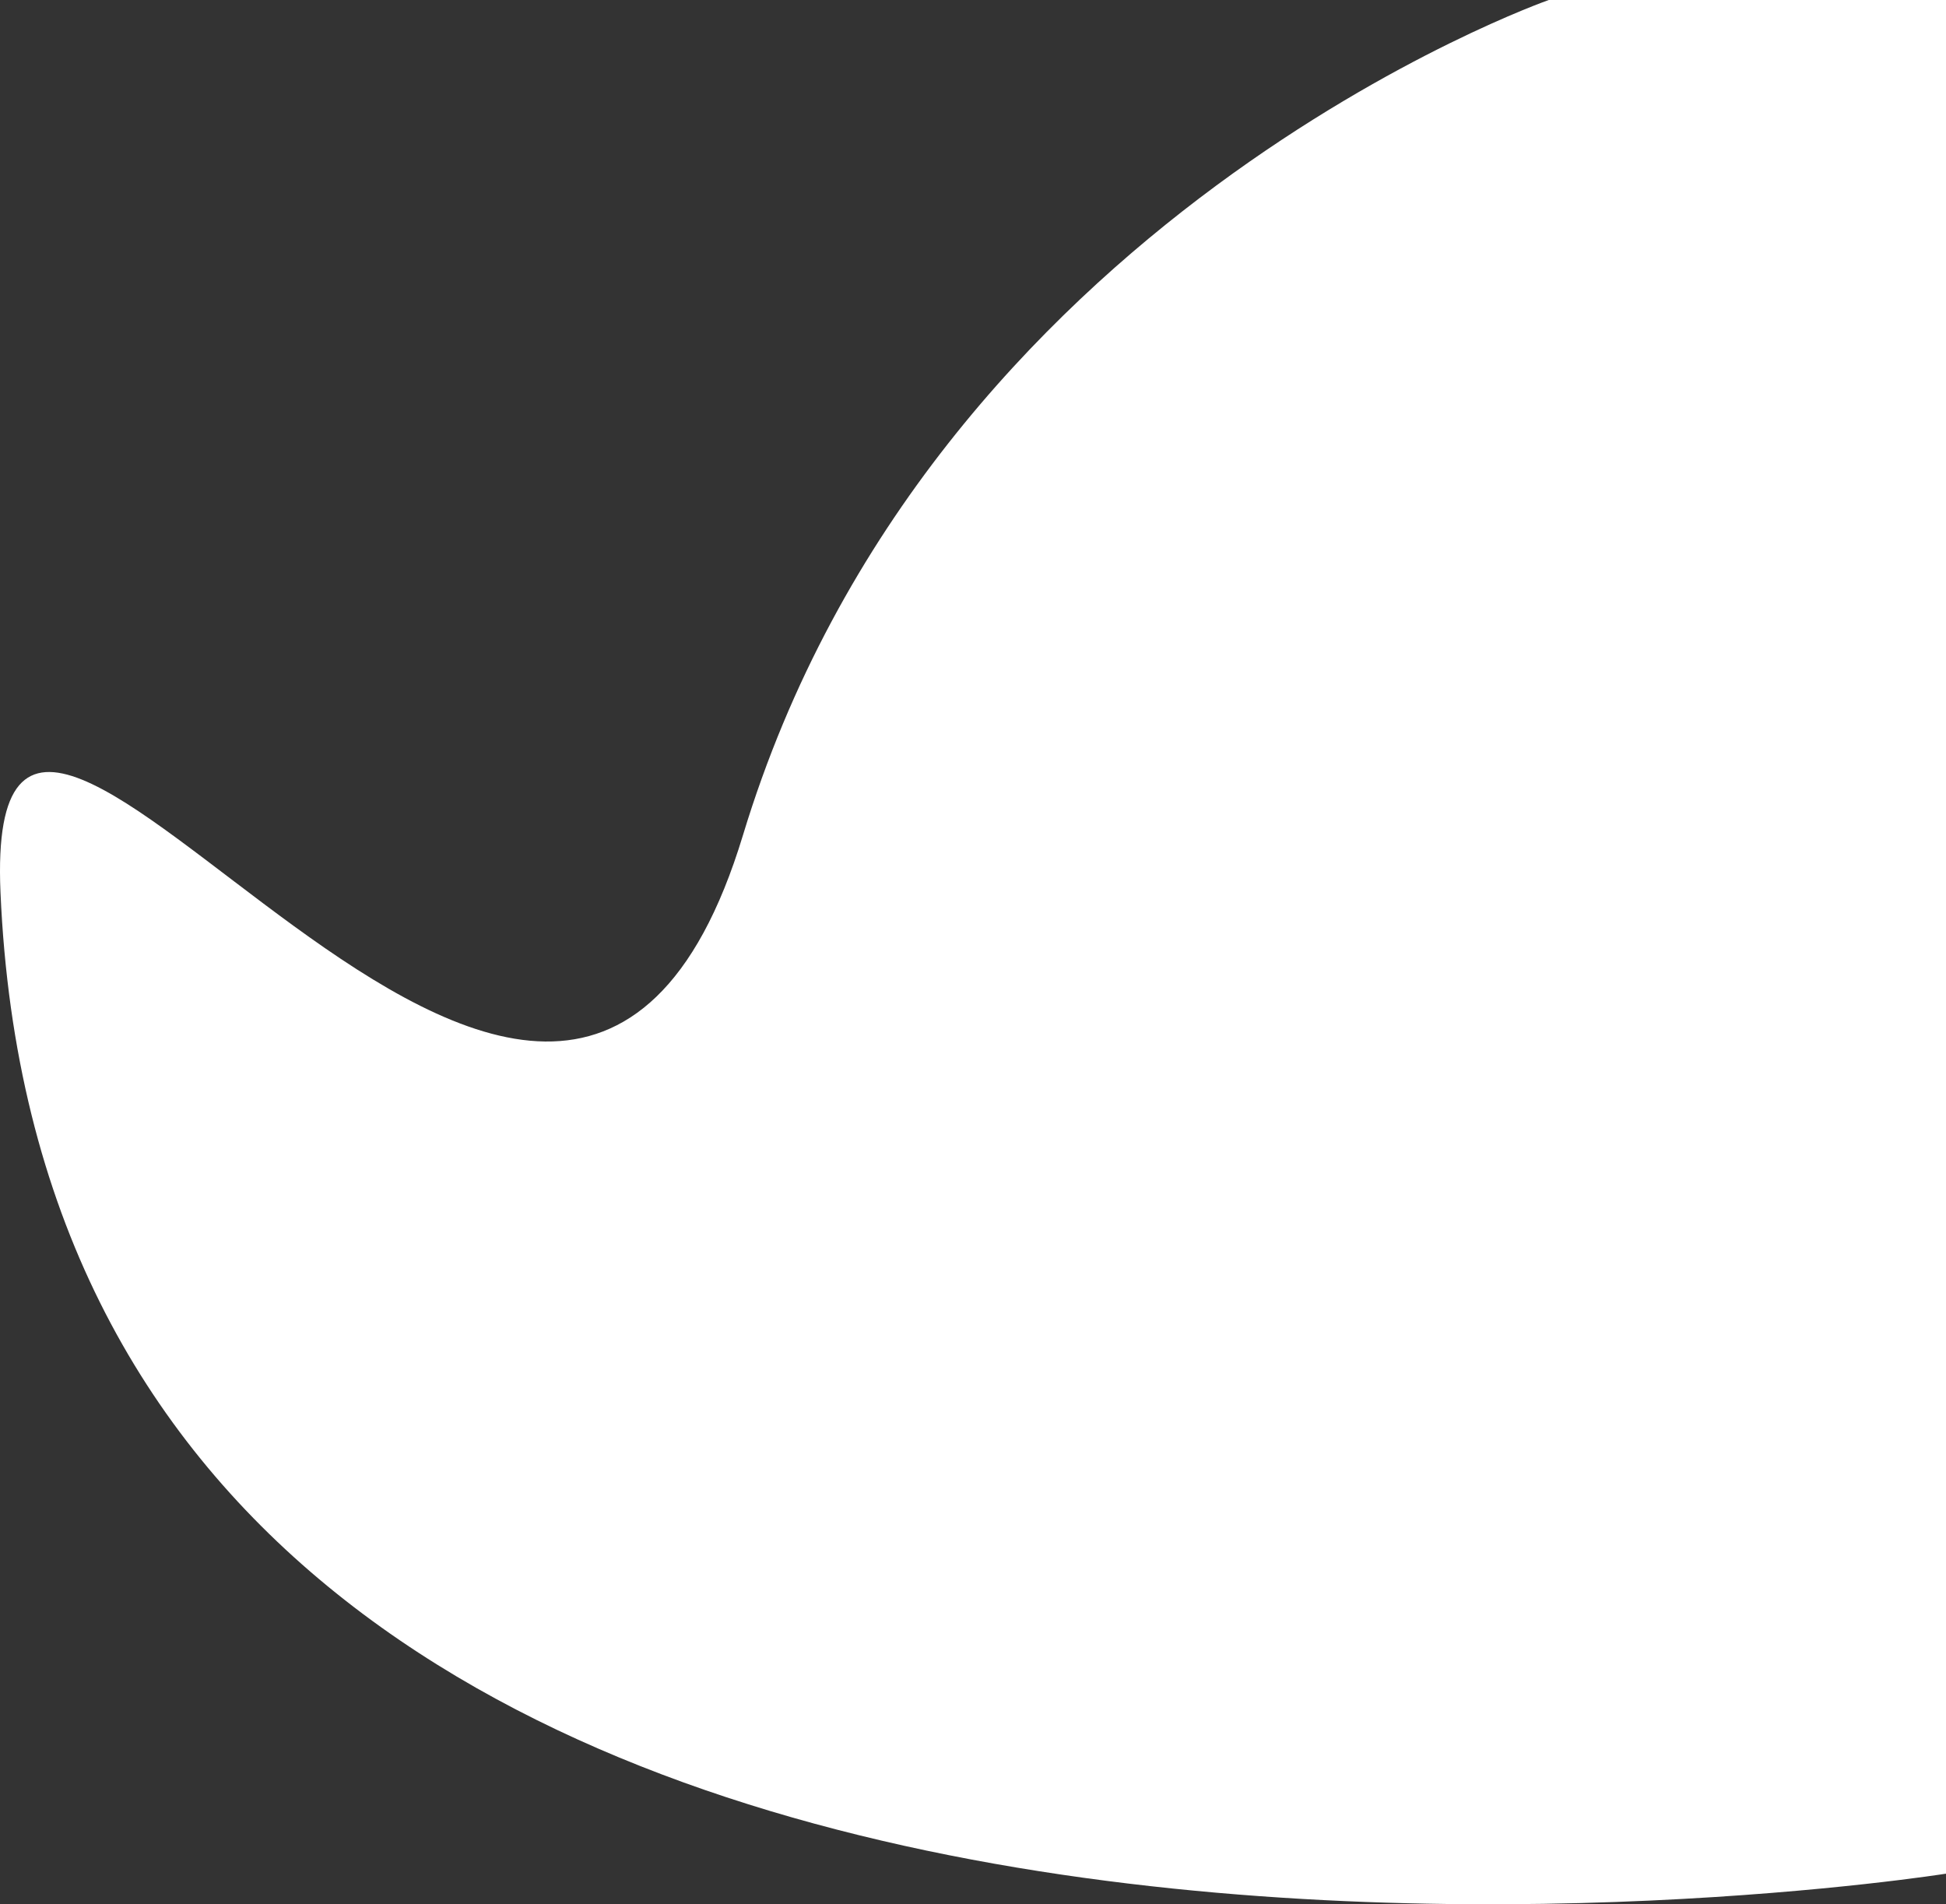 <svg width="699" height="684" viewBox="0 0 699 684" fill="none" xmlns="http://www.w3.org/2000/svg">
<rect x="0" y="0" width="699" height="684" fill="#333333" stroke="none"/>
<path d="M266.875 299.978C334.27 77.76 556.32 0 556.32 0H699V673.007C699 673.007 20.014 780.931 0.174 320.456C-6.82 158.147 199.48 522.197 266.875 299.978Z" fill="white"/>
</svg>
